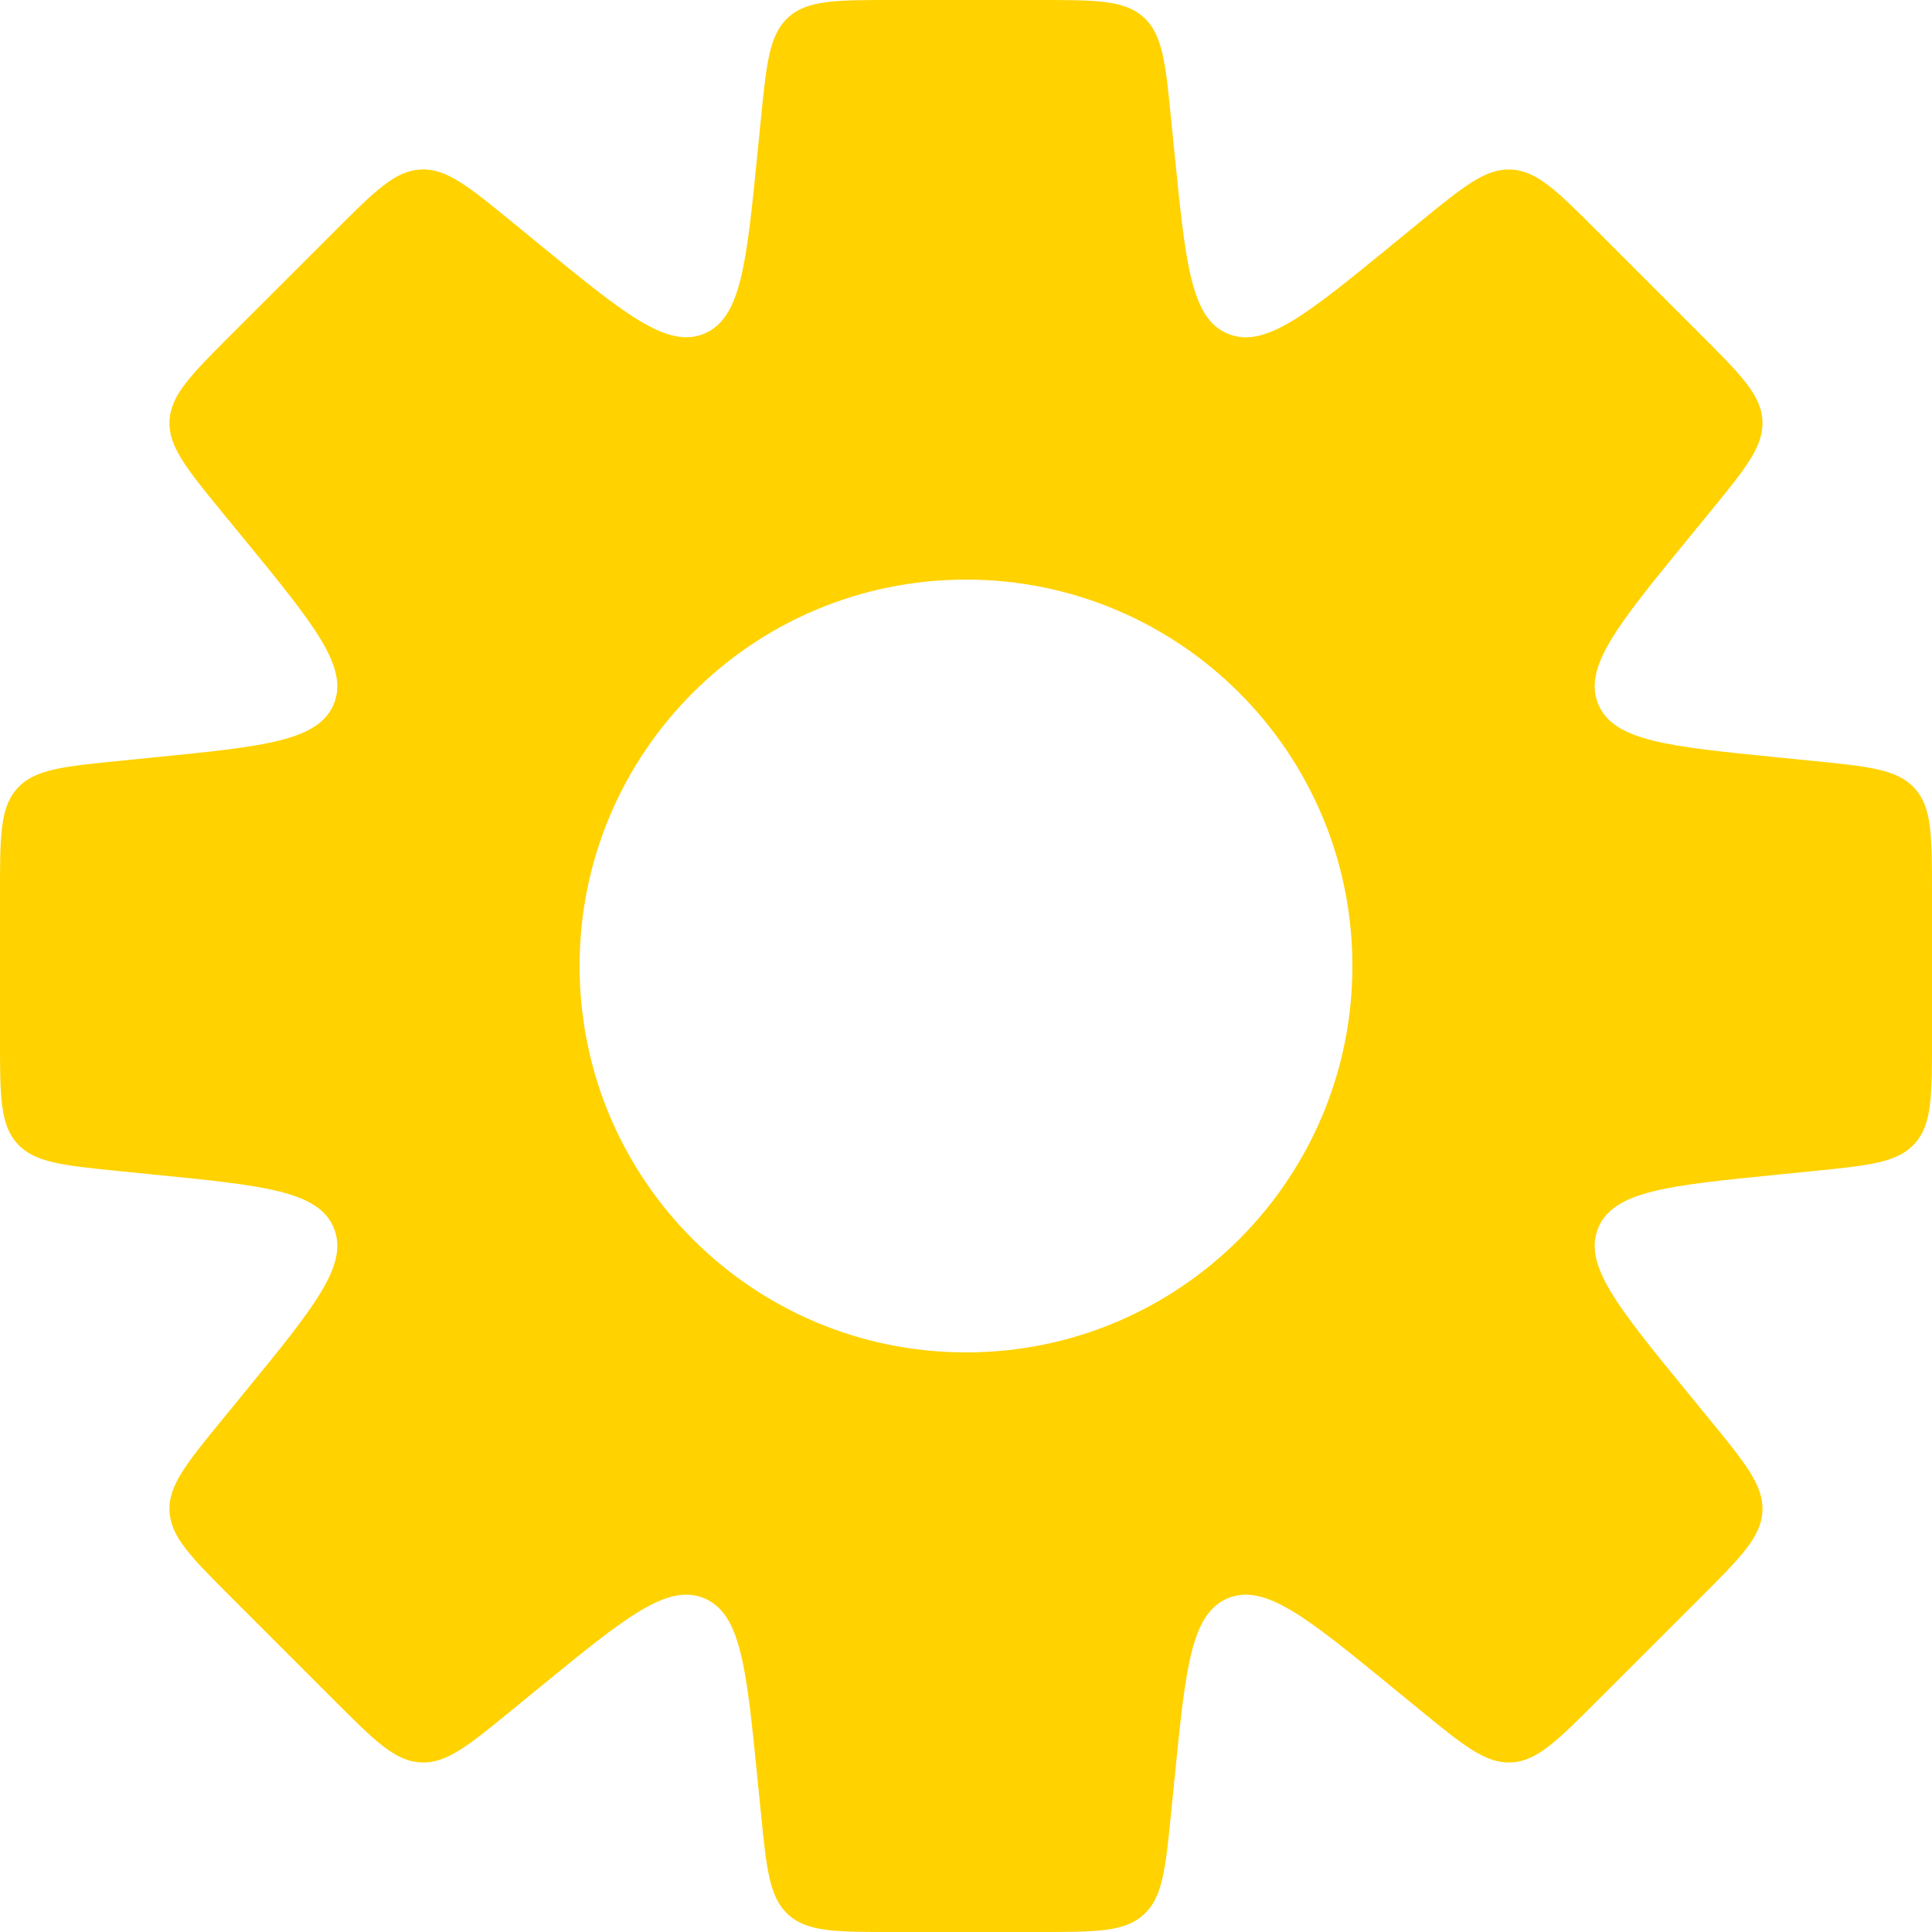 <svg width="29" height="29" viewBox="0 0 29 29" fill="none" xmlns="http://www.w3.org/2000/svg">
<path fill-rule="evenodd" clip-rule="evenodd" d="M17.58 1.801V1.801L17.633 2.331C17.797 3.964 17.878 4.781 18.431 5.01C18.984 5.239 19.619 4.719 20.89 3.679L21.302 3.342C21.967 2.798 22.3 2.525 22.685 2.545C23.07 2.564 23.374 2.868 23.982 3.476L25.524 5.018C26.132 5.626 26.436 5.93 26.455 6.315C26.474 6.7 26.202 7.033 25.657 7.698L25.32 8.11C24.281 9.381 23.761 10.016 23.99 10.569C24.219 11.122 25.036 11.204 26.669 11.367L27.199 11.42C28.055 11.505 28.483 11.548 28.741 11.834C29 12.12 29 12.55 29 13.41V15.59C29 16.45 29 16.88 28.741 17.166C28.483 17.452 28.055 17.494 27.199 17.58H27.199L26.67 17.633C25.036 17.796 24.219 17.878 23.99 18.431C23.761 18.984 24.281 19.619 25.321 20.89L25.657 21.301C26.202 21.967 26.474 22.3 26.455 22.684C26.436 23.069 26.132 23.373 25.524 23.982L23.982 25.523C23.374 26.131 23.07 26.436 22.685 26.455C22.3 26.474 21.967 26.202 21.302 25.657L20.89 25.32C19.619 24.28 18.984 23.761 18.431 23.99C17.878 24.219 17.797 25.035 17.633 26.669L17.58 27.199V27.199C17.495 28.055 17.452 28.483 17.166 28.741C16.88 29 16.45 29 15.59 29H13.41C12.55 29 12.12 29 11.834 28.741C11.548 28.483 11.505 28.055 11.42 27.199L11.367 26.669C11.204 25.036 11.122 24.219 10.569 23.99C10.016 23.761 9.381 24.281 8.11 25.32L7.698 25.657C7.033 26.202 6.7 26.475 6.315 26.455C5.93 26.436 5.626 26.132 5.018 25.524L5.018 25.524L3.476 23.982C2.868 23.374 2.564 23.07 2.544 22.685C2.525 22.3 2.798 21.967 3.342 21.302L3.679 20.89C4.719 19.619 5.239 18.984 5.01 18.431C4.781 17.878 3.964 17.796 2.331 17.633L1.801 17.58H1.801C0.945 17.494 0.517 17.452 0.259 17.166C0 16.88 0 16.45 0 15.59V13.41C0 12.55 0 12.12 0.259 11.834C0.517 11.548 0.945 11.505 1.801 11.42L2.331 11.367C3.965 11.204 4.781 11.122 5.01 10.569C5.239 10.016 4.72 9.381 3.68 8.11L3.342 7.698C2.798 7.032 2.525 6.699 2.544 6.314C2.564 5.929 2.868 5.625 3.476 5.017L5.018 3.476C5.626 2.867 5.93 2.563 6.315 2.544C6.7 2.525 7.033 2.797 7.698 3.342L8.11 3.679C9.381 4.719 10.016 5.238 10.569 5.009C11.122 4.78 11.204 3.964 11.367 2.33L11.42 1.801C11.505 0.945 11.548 0.517 11.834 0.259C12.12 0 12.55 0 13.41 0H15.59C16.45 0 16.88 0 17.166 0.259C17.452 0.517 17.495 0.945 17.58 1.801ZM14.5 20.3C17.703 20.3 20.3 17.703 20.3 14.5C20.3 11.297 17.703 8.7 14.5 8.7C11.297 8.7 8.7 11.297 8.7 14.5C8.7 17.703 11.297 20.3 14.5 20.3Z" fill="#FFD200"/>
</svg>
